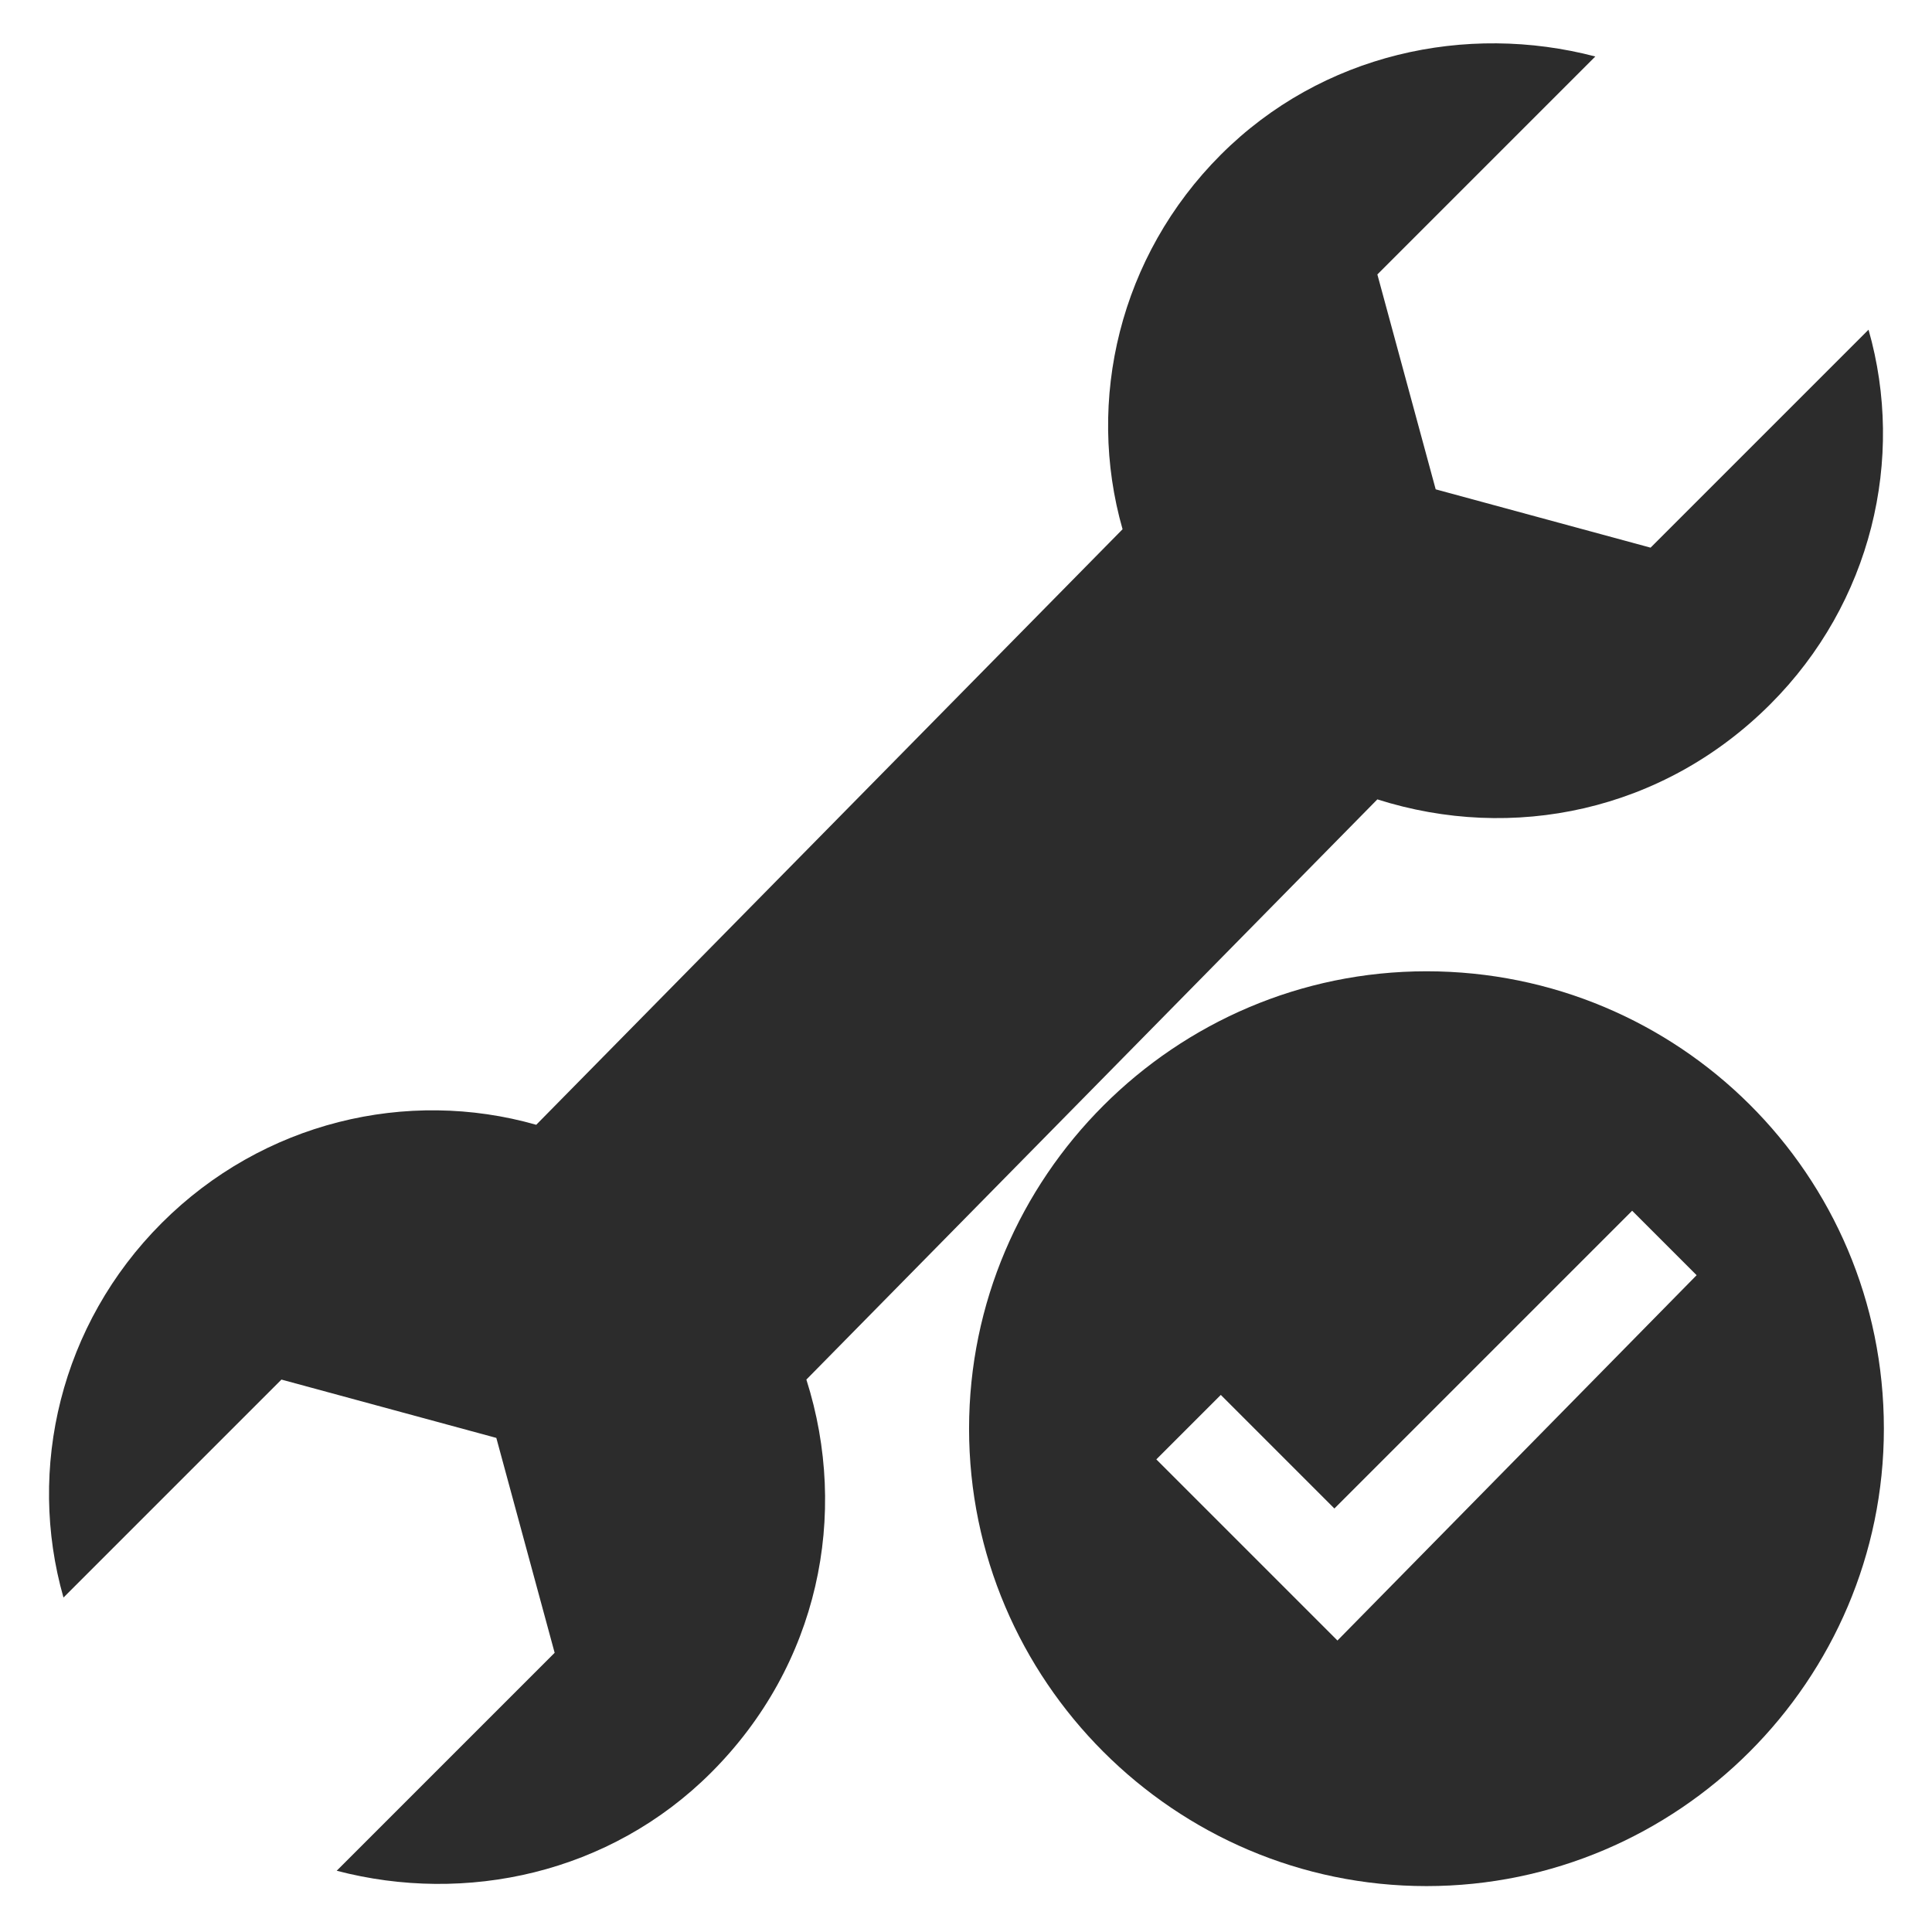 <?xml version="1.0" standalone="no"?><!DOCTYPE svg PUBLIC "-//W3C//DTD SVG 1.1//EN" "http://www.w3.org/Graphics/SVG/1.1/DTD/svg11.dtd"><svg t="1557196190169" class="icon" style="" viewBox="0 0 1024 1024" version="1.1" xmlns="http://www.w3.org/2000/svg" p-id="14821" xmlns:xlink="http://www.w3.org/1999/xlink" width="200" height="200"><defs><style type="text/css"></style></defs><path d="M730.027 423.688c71.591 22.78 151.318 6.509 208.265-50.439 53.691-53.691 71.591-130.165 52.066-198.503l-115.522 115.522-113.893-30.914-30.914-113.893 115.522-115.522c-68.337-17.9-144.81-1.628-198.503 52.066s-71.591 130.165-52.066 198.503l-310.77 315.651c-68.337-19.527-144.81-1.628-198.503 52.066-53.691 53.691-71.591 130.165-52.066 198.503l115.522-115.522 113.893 30.914 30.914 113.893-115.522 115.522c68.337 17.9 144.81 1.628 198.503-52.066 56.947-56.947 73.219-136.675 50.439-208.265l302.634-307.517z" fill="#2c2c2c" p-id="14822"></path><path d="M756.060 514.802c-133.42 0-242.433 109.014-242.433 242.433s109.014 242.433 242.433 242.433 242.433-109.014 242.433-242.433c0-135.049-109.014-242.433-242.433-242.433zM708.876 869.502l-95.997-95.997 34.17-34.17 60.202 60.202 157.825-157.825 34.17 34.17-190.367 193.622z" fill="#2c2c2c" p-id="14823"></path></svg>